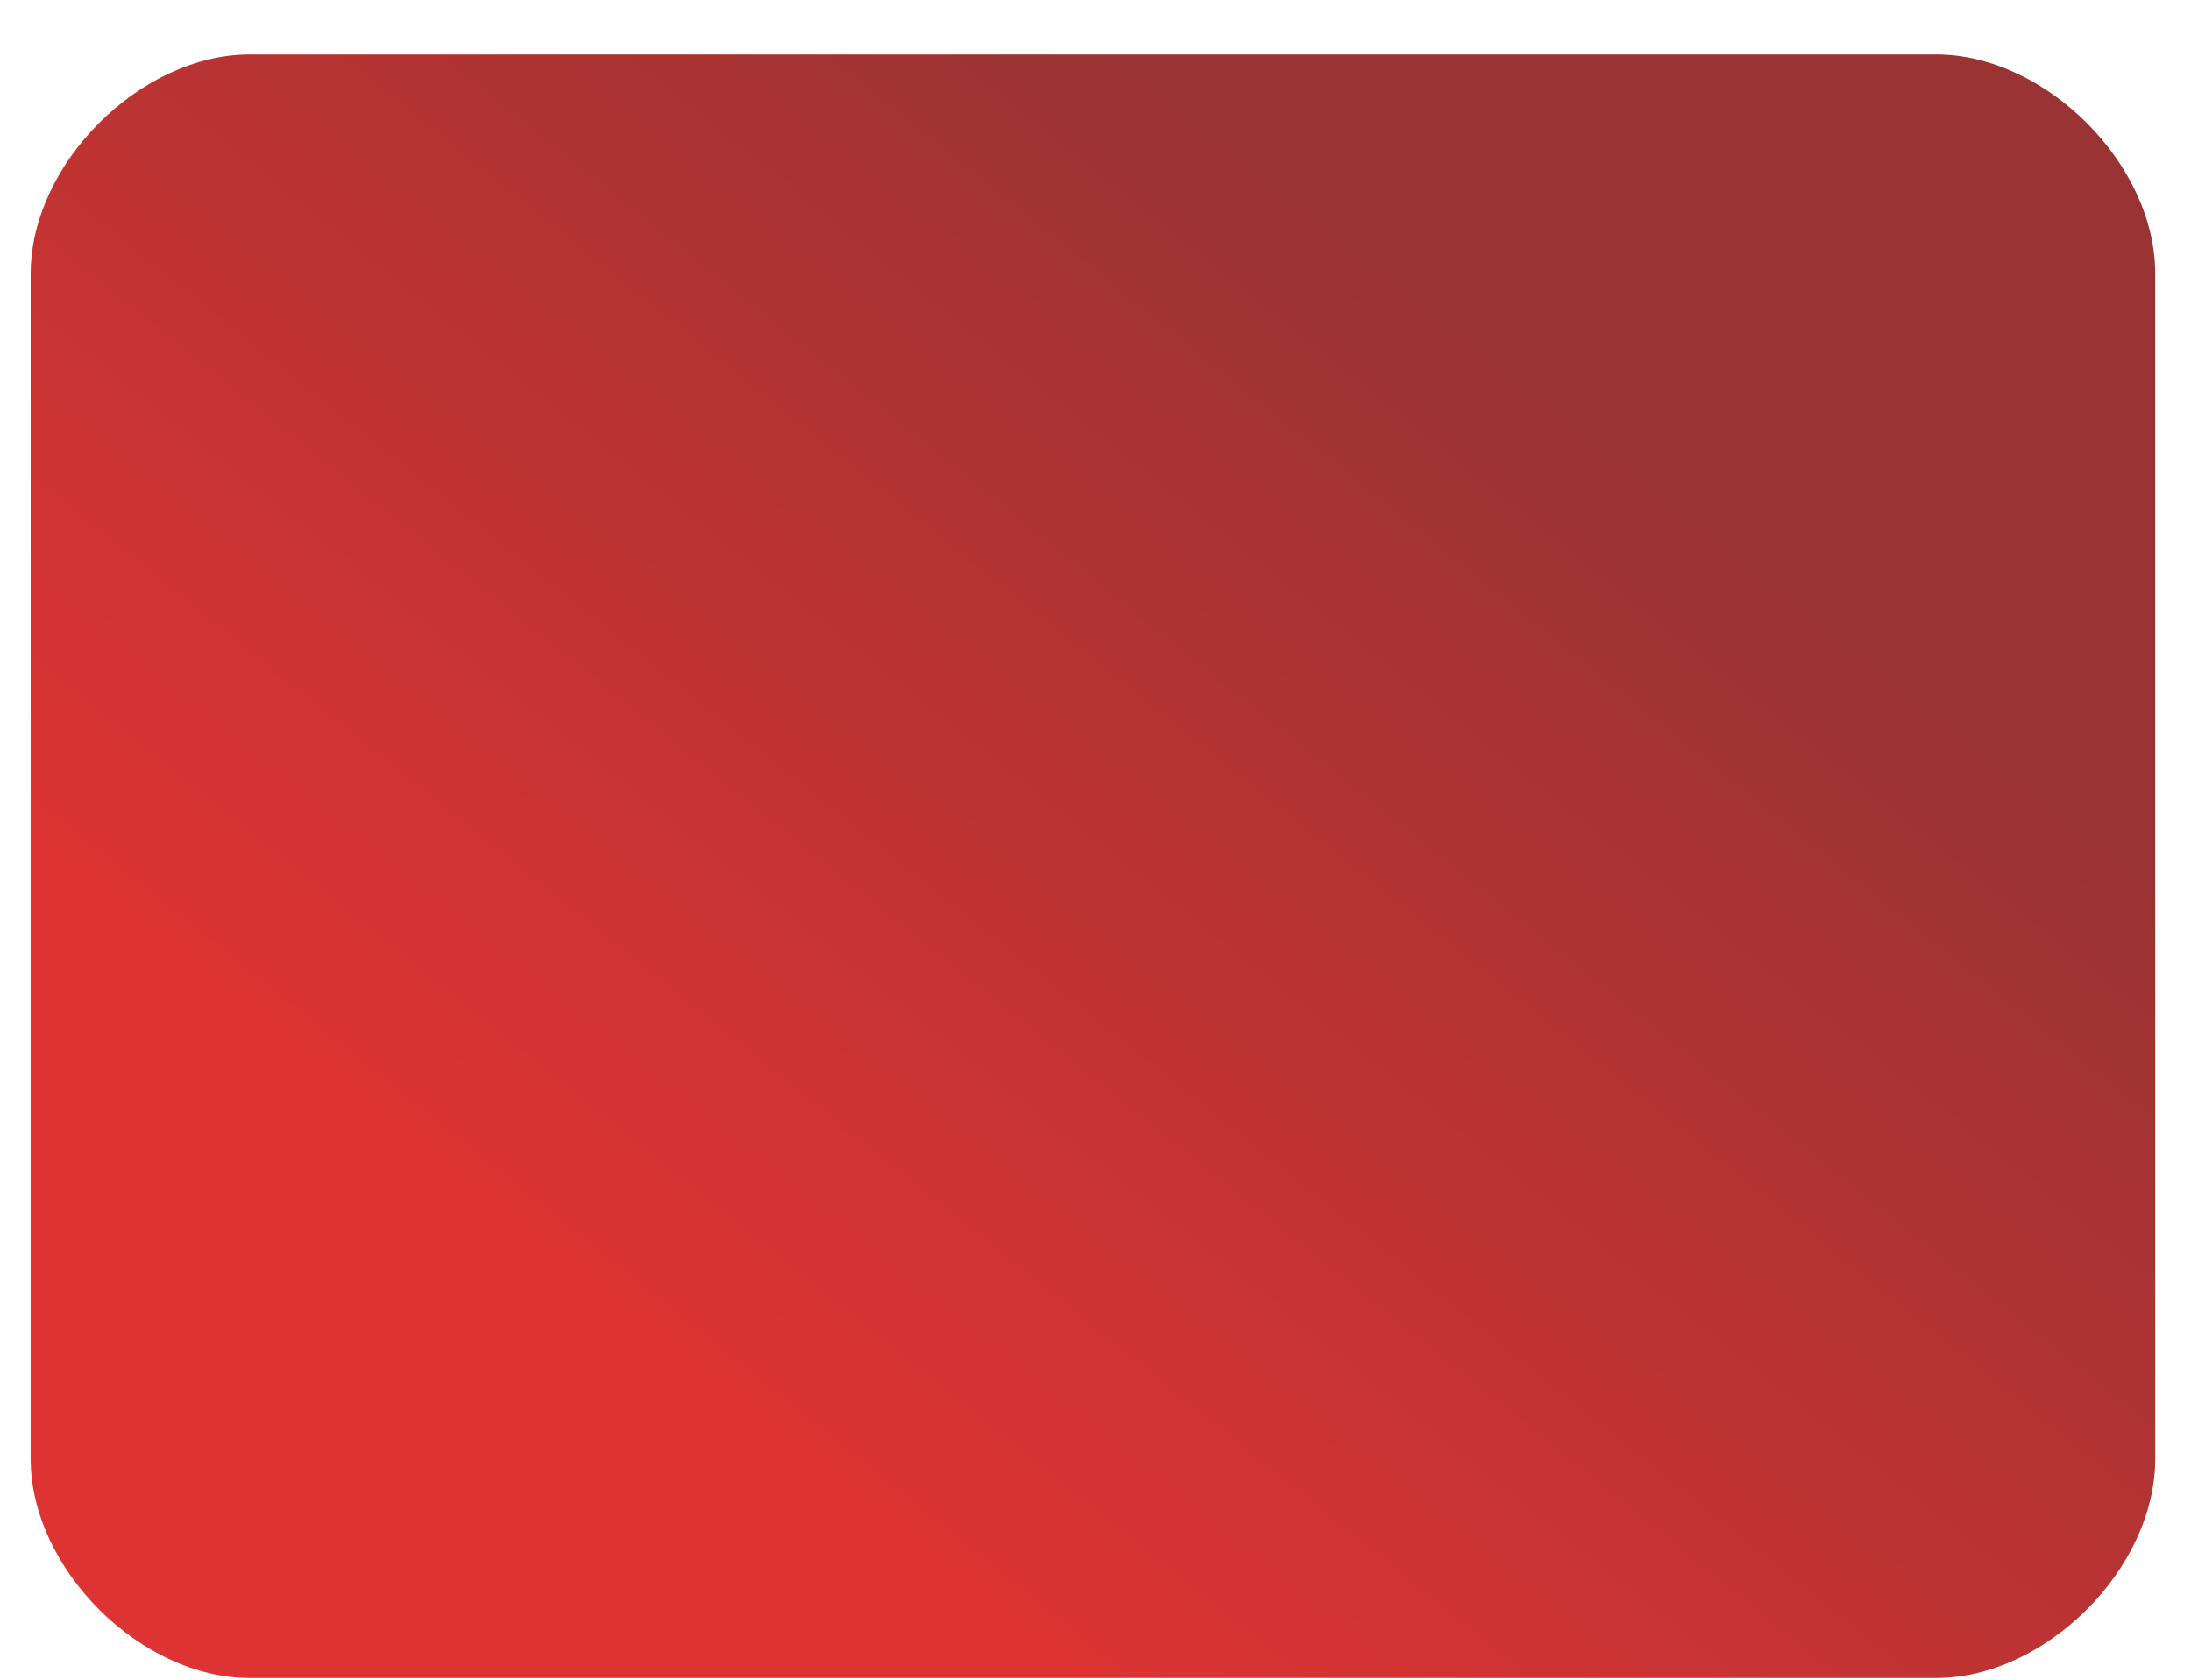 <svg xmlns="http://www.w3.org/2000/svg" xmlns:xlink="http://www.w3.org/1999/xlink" width="30" height="23" viewBox="0 0 30 23"><defs><path id="q44ma" d="M384.42 2299.746c0-1.5 1.5-3 3-3h23.09c1.5 0 3 1.5 3 3v16.231c0 1.5-1.5 3-3 3h-23.09c-1.5 0-3-1.5-3-3z"/><linearGradient id="q44mb" x1="393.44" x2="404.49" y1="2314.76" y2="2300.97" gradientUnits="userSpaceOnUse"><stop offset="0" stop-color="#d50000"/><stop offset="1" stop-color="#810000"/></linearGradient></defs><g><g opacity=".8" transform="translate(-384 -2296)"><use fill="url(#q44mb)" xlink:href="#q44ma"/></g></g></svg>